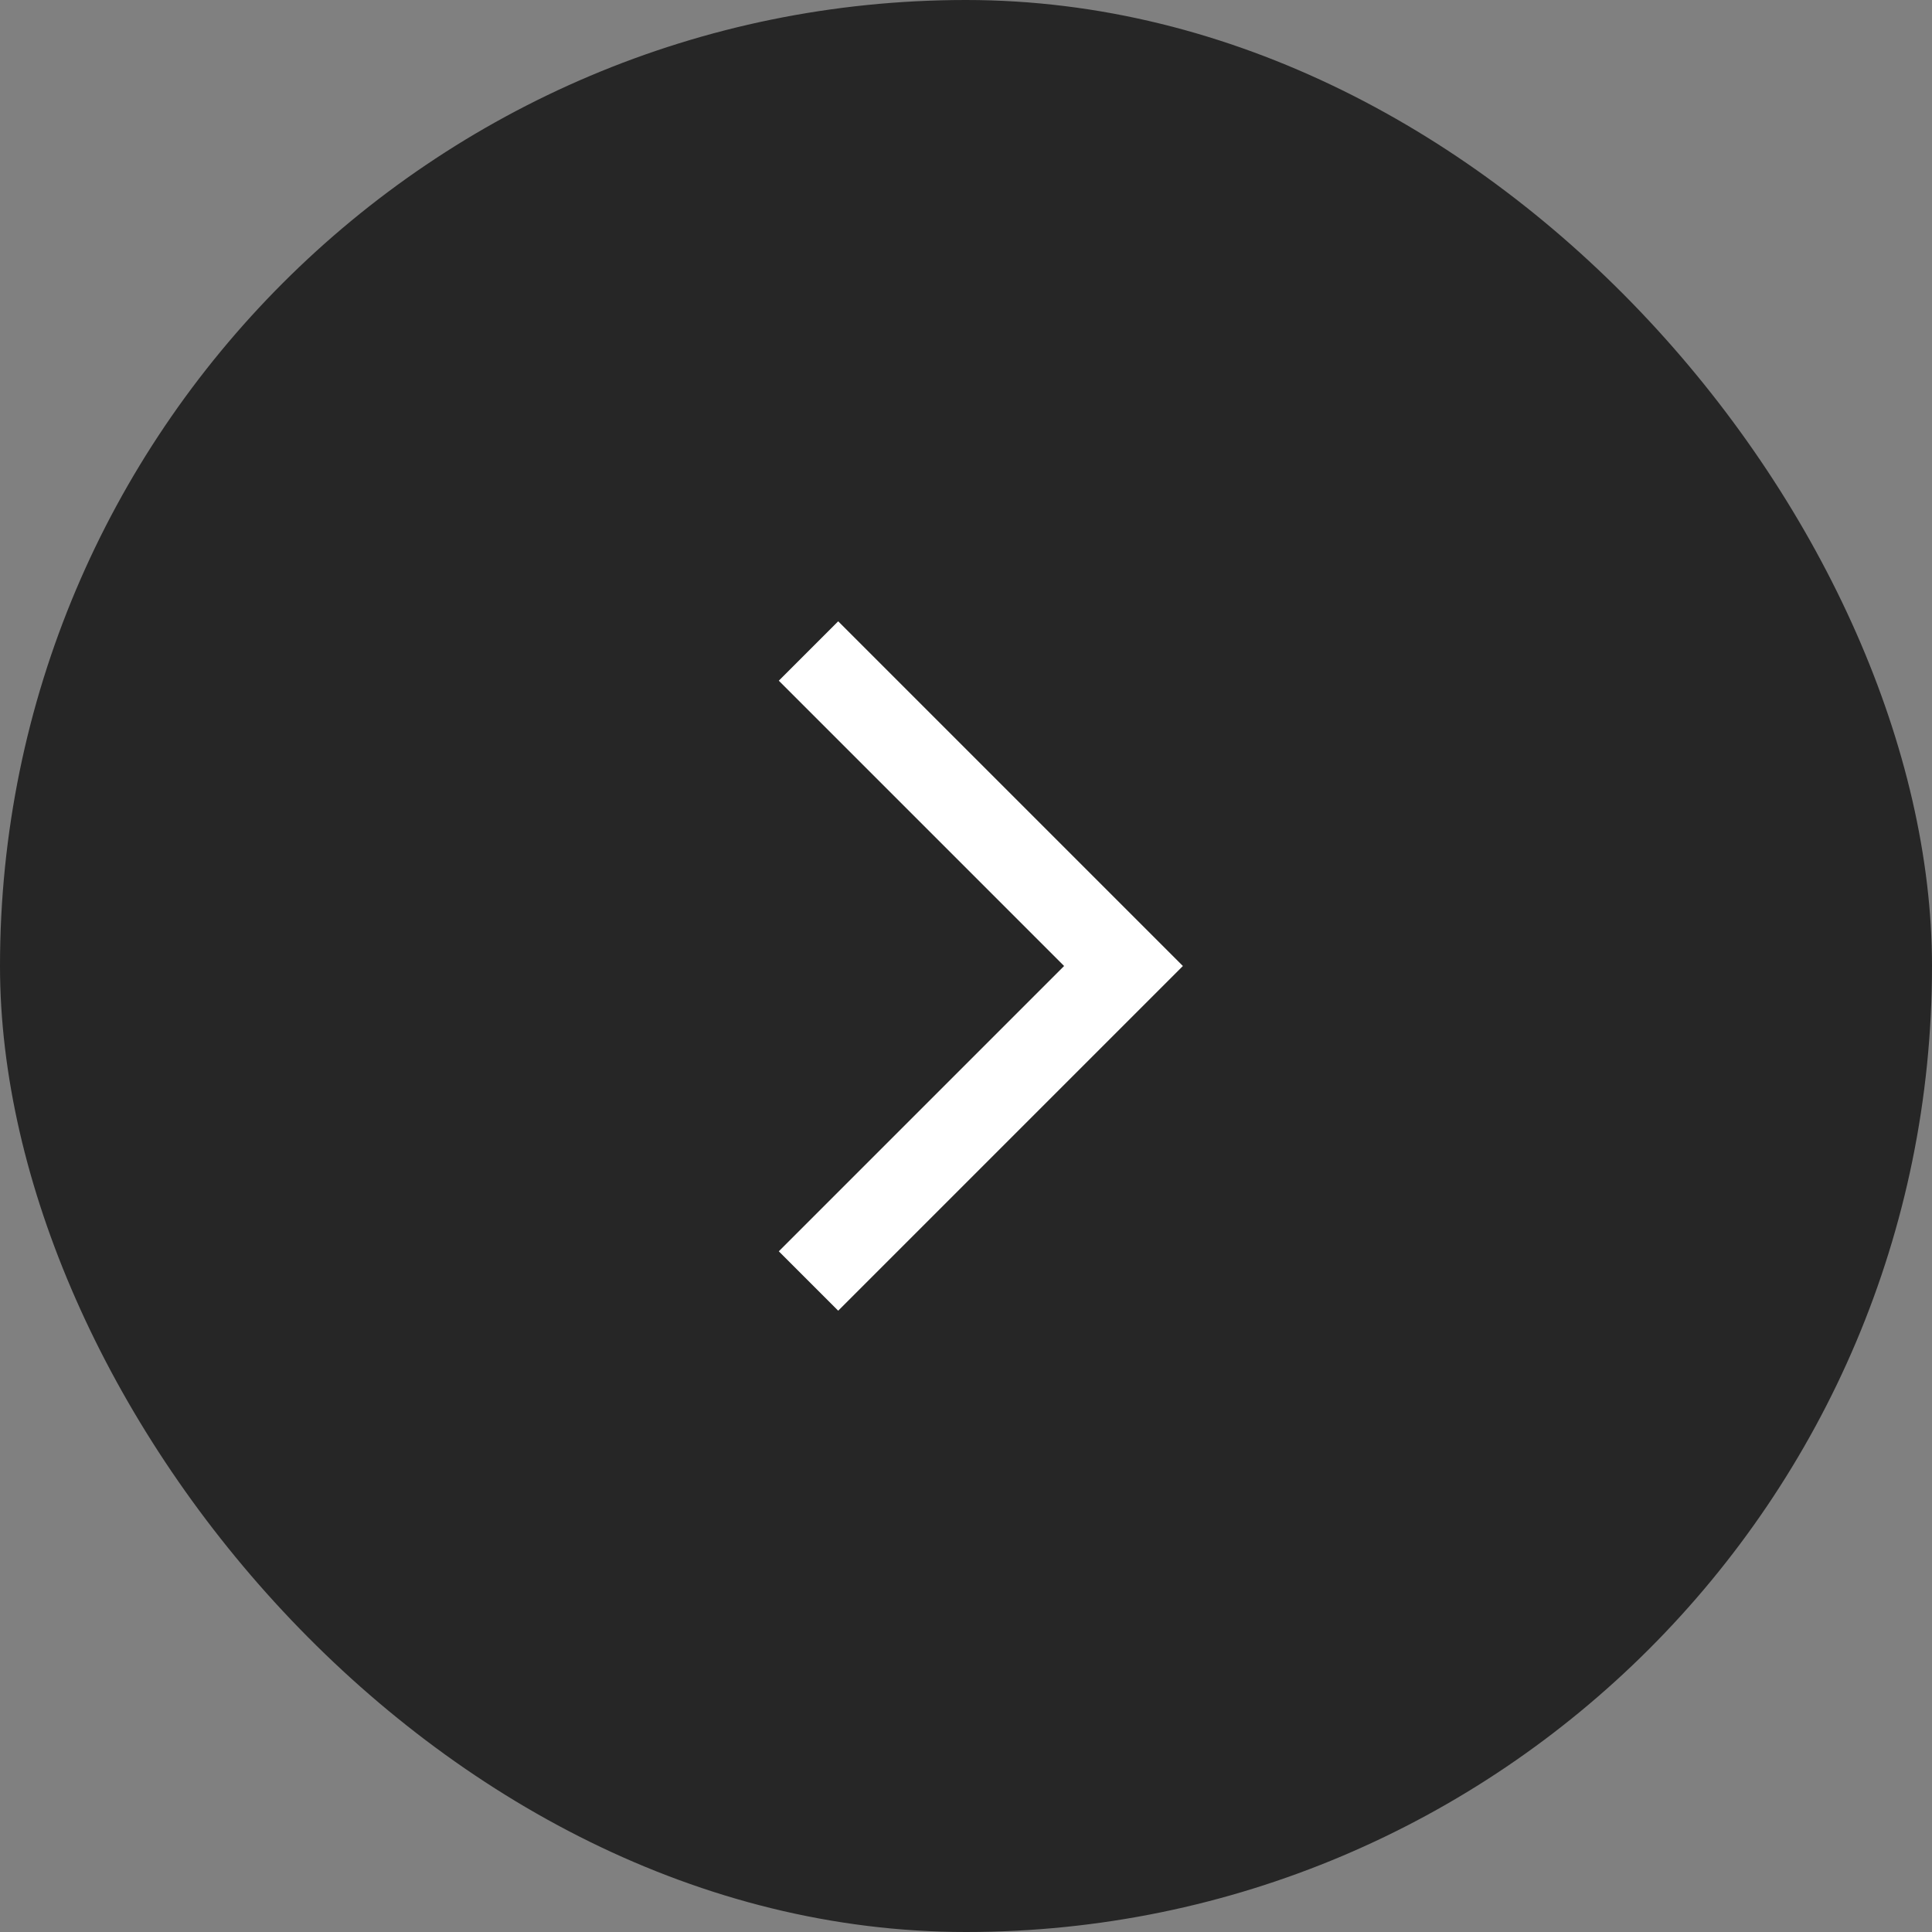 <svg width="46" height="46" viewBox="0 0 46 46" fill="none" xmlns="http://www.w3.org/2000/svg">
<rect x="0" y="0" width="46" height="46" fill="#808080" stroke="none"/>
<rect width="46" height="46" rx="23" fill="#262626"/>
<path d="M19.25 15.5L26.75 23L19.25 30.5" stroke="white" stroke-width="2"/>
</svg>
